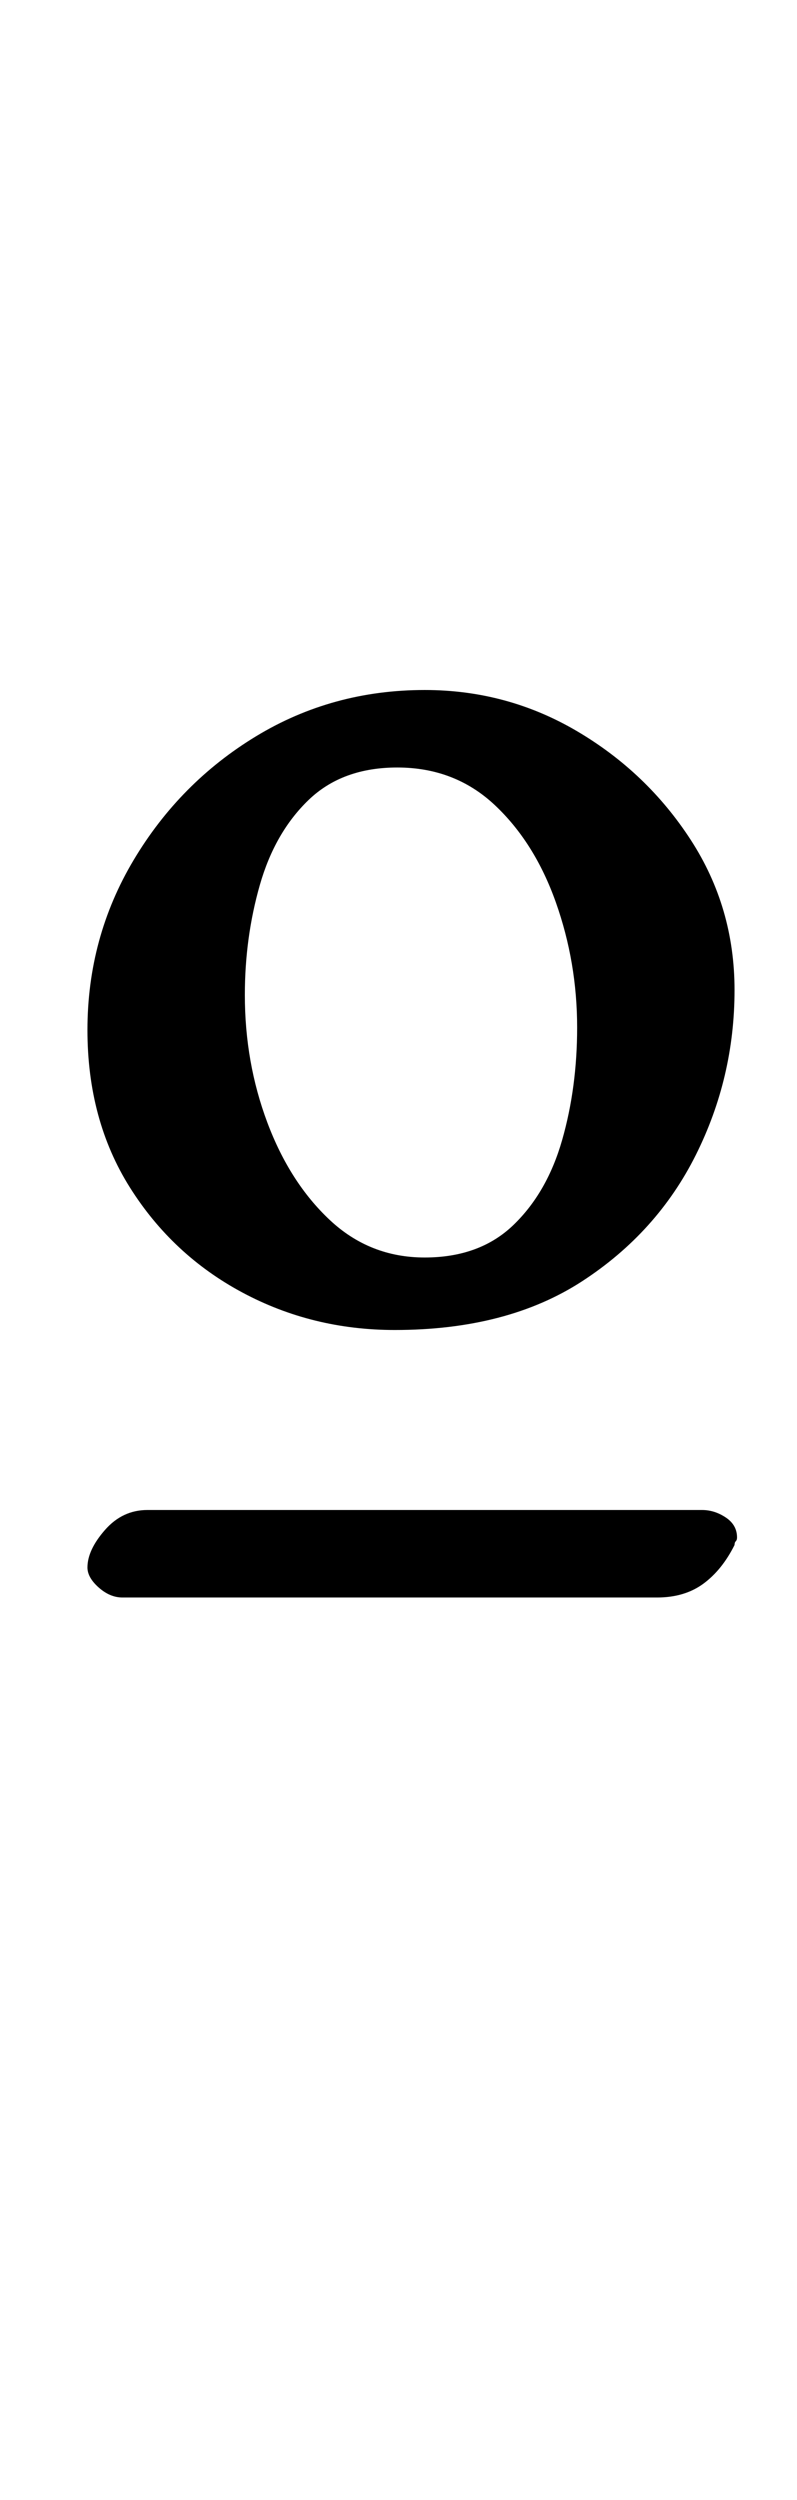 <?xml version="1.0" standalone="no"?>
<!DOCTYPE svg PUBLIC "-//W3C//DTD SVG 1.1//EN" "http://www.w3.org/Graphics/SVG/1.1/DTD/svg11.dtd" >
<svg xmlns="http://www.w3.org/2000/svg" xmlns:xlink="http://www.w3.org/1999/xlink" version="1.1" viewBox="-10 0 319 1000">
  <g transform="matrix(1 0 0 -1 0 800)">
   <path fill="currentColor"
d="M271 196q5 0 9.5 -3t4.5 -8q0 -1 -0.5 -1.5t-0.5 -1.5q-5 -10 -12.5 -15.5t-18.5 -5.5h-214q-5 0 -9.5 4t-4.5 8q0 7 7 15t17 8h222zM148 268q-33 0 -61 15t-45 42t-17 63q0 37 18.5 68t49 49.5t67.5 18.5q33 0 61 -16.5t45.5 -43.5t17.5 -60q0 -35 -15.5 -66
t-45.5 -50.5t-75 -19.5zM160 297q22 0 35.5 13t19.5 34t6 45q0 26 -8.5 50t-24.5 39t-39 15q-22 0 -35.5 -13t-19.5 -34t-6 -44q0 -27 9 -51t25 -39t38 -15z" />
  </g>

</svg>
